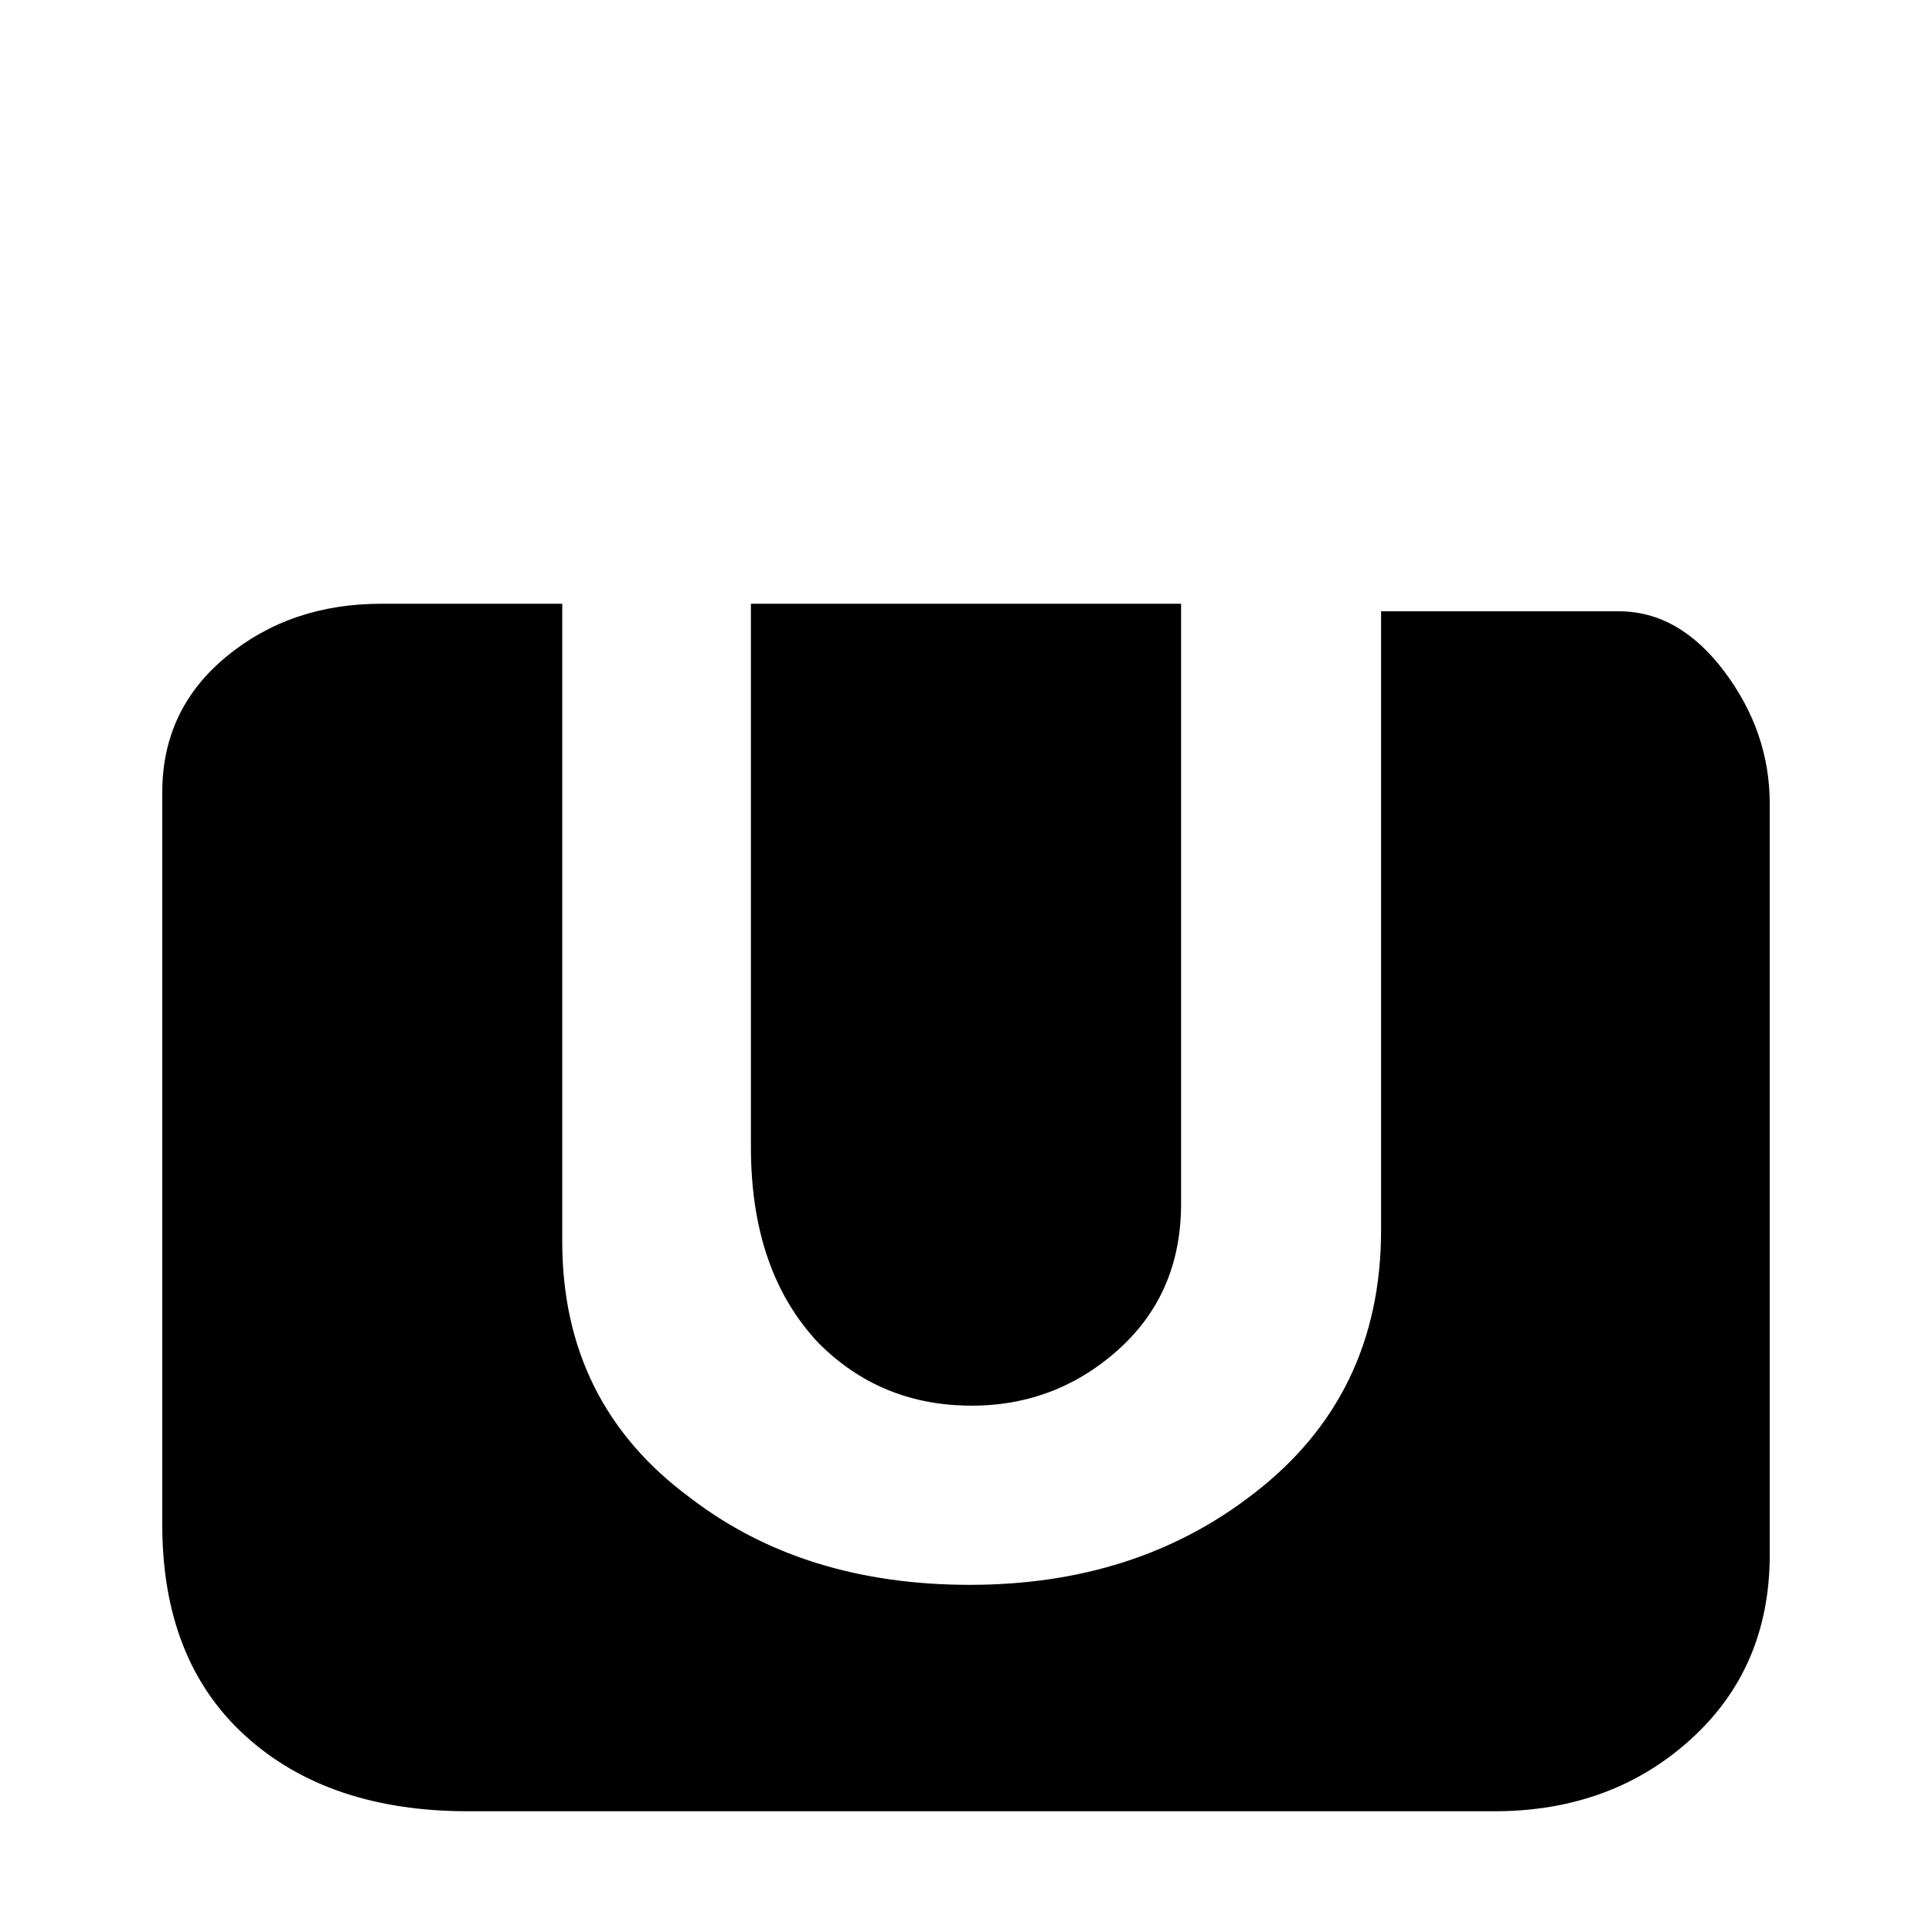<svg xmlns="http://www.w3.org/2000/svg" viewBox="0 -512 512 512">
	<path fill="#000000" d="M43 -108Q43 -72 65 -52Q87 -32 124 -32H396Q427 -32 448 -51Q469 -70 469 -100V-299Q469 -318 457 -334Q445 -350 429 -350H366V-186Q366 -142 332 -116Q301 -92 257 -92Q213 -92 183 -115Q149 -140 149 -183V-352H101Q77 -352 60 -338Q43 -324 43 -302ZM199 -208Q199 -175 217 -156Q233 -140 256 -139.5Q279 -139 296 -154Q313 -169 313 -193V-352H199Z"/>
</svg>